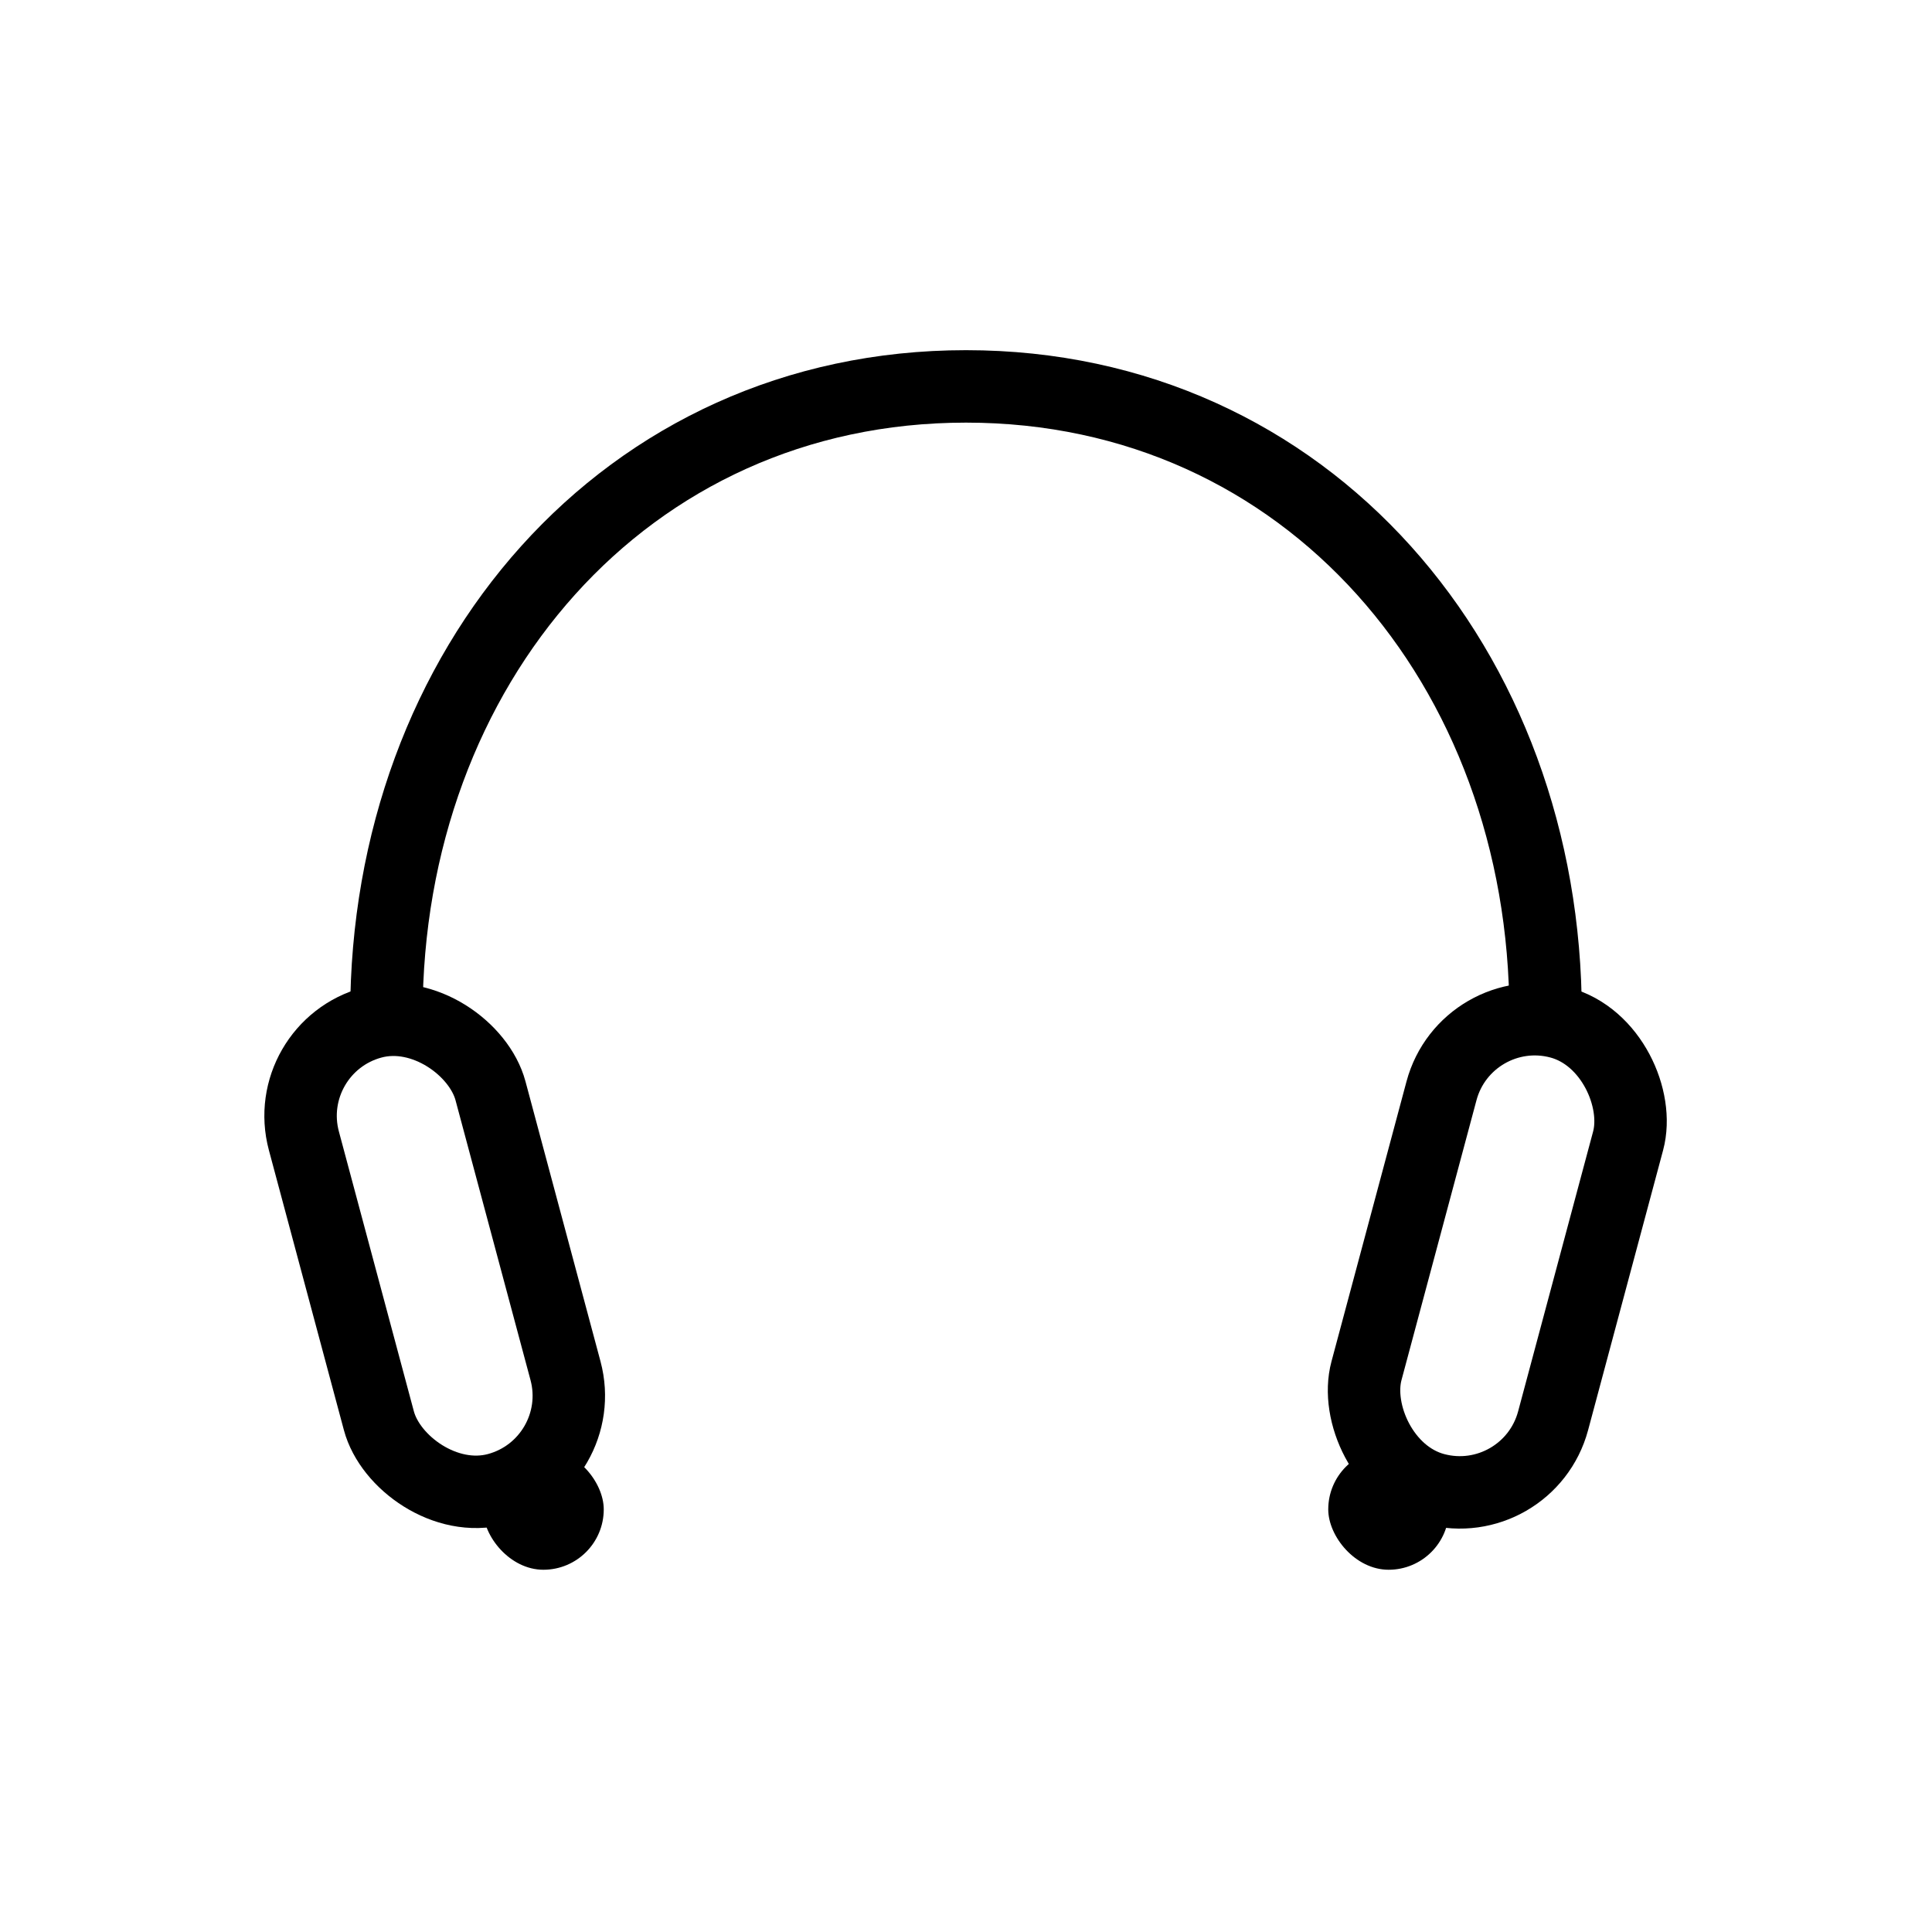<svg xmlns="http://www.w3.org/2000/svg" width="80" height="80" viewBox="0 0 80 80">
    <g fill="none" fill-rule="evenodd">
        <g>
            <g>
                <g>
                    <g>
                        <g>
                            <g>
                                <g>
                                    <g>
                                        <g>
                                            <g>
                                                <path fill-rule="nonzero" stroke="#000" stroke-width="3" d="M53 26c0-14.36-9.862-26-24-26S5 11.64 5 26" transform="translate(-762 -2424) translate(80 2153) translate(458 11) translate(0 72) translate(0 48) translate(0 139) translate(224 1) translate(11 16)"/>
                                                <g>
                                                    <g transform="translate(-762 -2424) translate(80 2153) translate(458 11) translate(0 72) translate(0 48) translate(0 139) translate(224 1) translate(11 16) translate(0 25)">
                                                        <rect width="8" height="20" x="3" y="1" fill-rule="nonzero" stroke="#000" stroke-width="3" rx="4" transform="rotate(-15 7 11)"/>
                                                        <rect width="5" height="5" x="9" y="19" fill="#000" rx="2.5"/>
                                                    </g>
                                                    <g transform="translate(-762 -2424) translate(80 2153) translate(458 11) translate(0 72) translate(0 48) translate(0 139) translate(224 1) translate(11 16) translate(0 25) translate(44)">
                                                        <rect width="8" height="20" x="3" y="1" fill-rule="nonzero" stroke="#000" stroke-width="3" rx="4" transform="rotate(15 7 11)"/>
                                                        <rect width="5" height="5" y="19" fill="#000" rx="2.5"/>
                                                    </g>
                                                </g>
                                            </g>
                                        </g>
                                    </g>
                                </g>
                            </g>
                        </g>
                    </g>
                </g>
            </g>
        </g>
    </g>
</svg>
